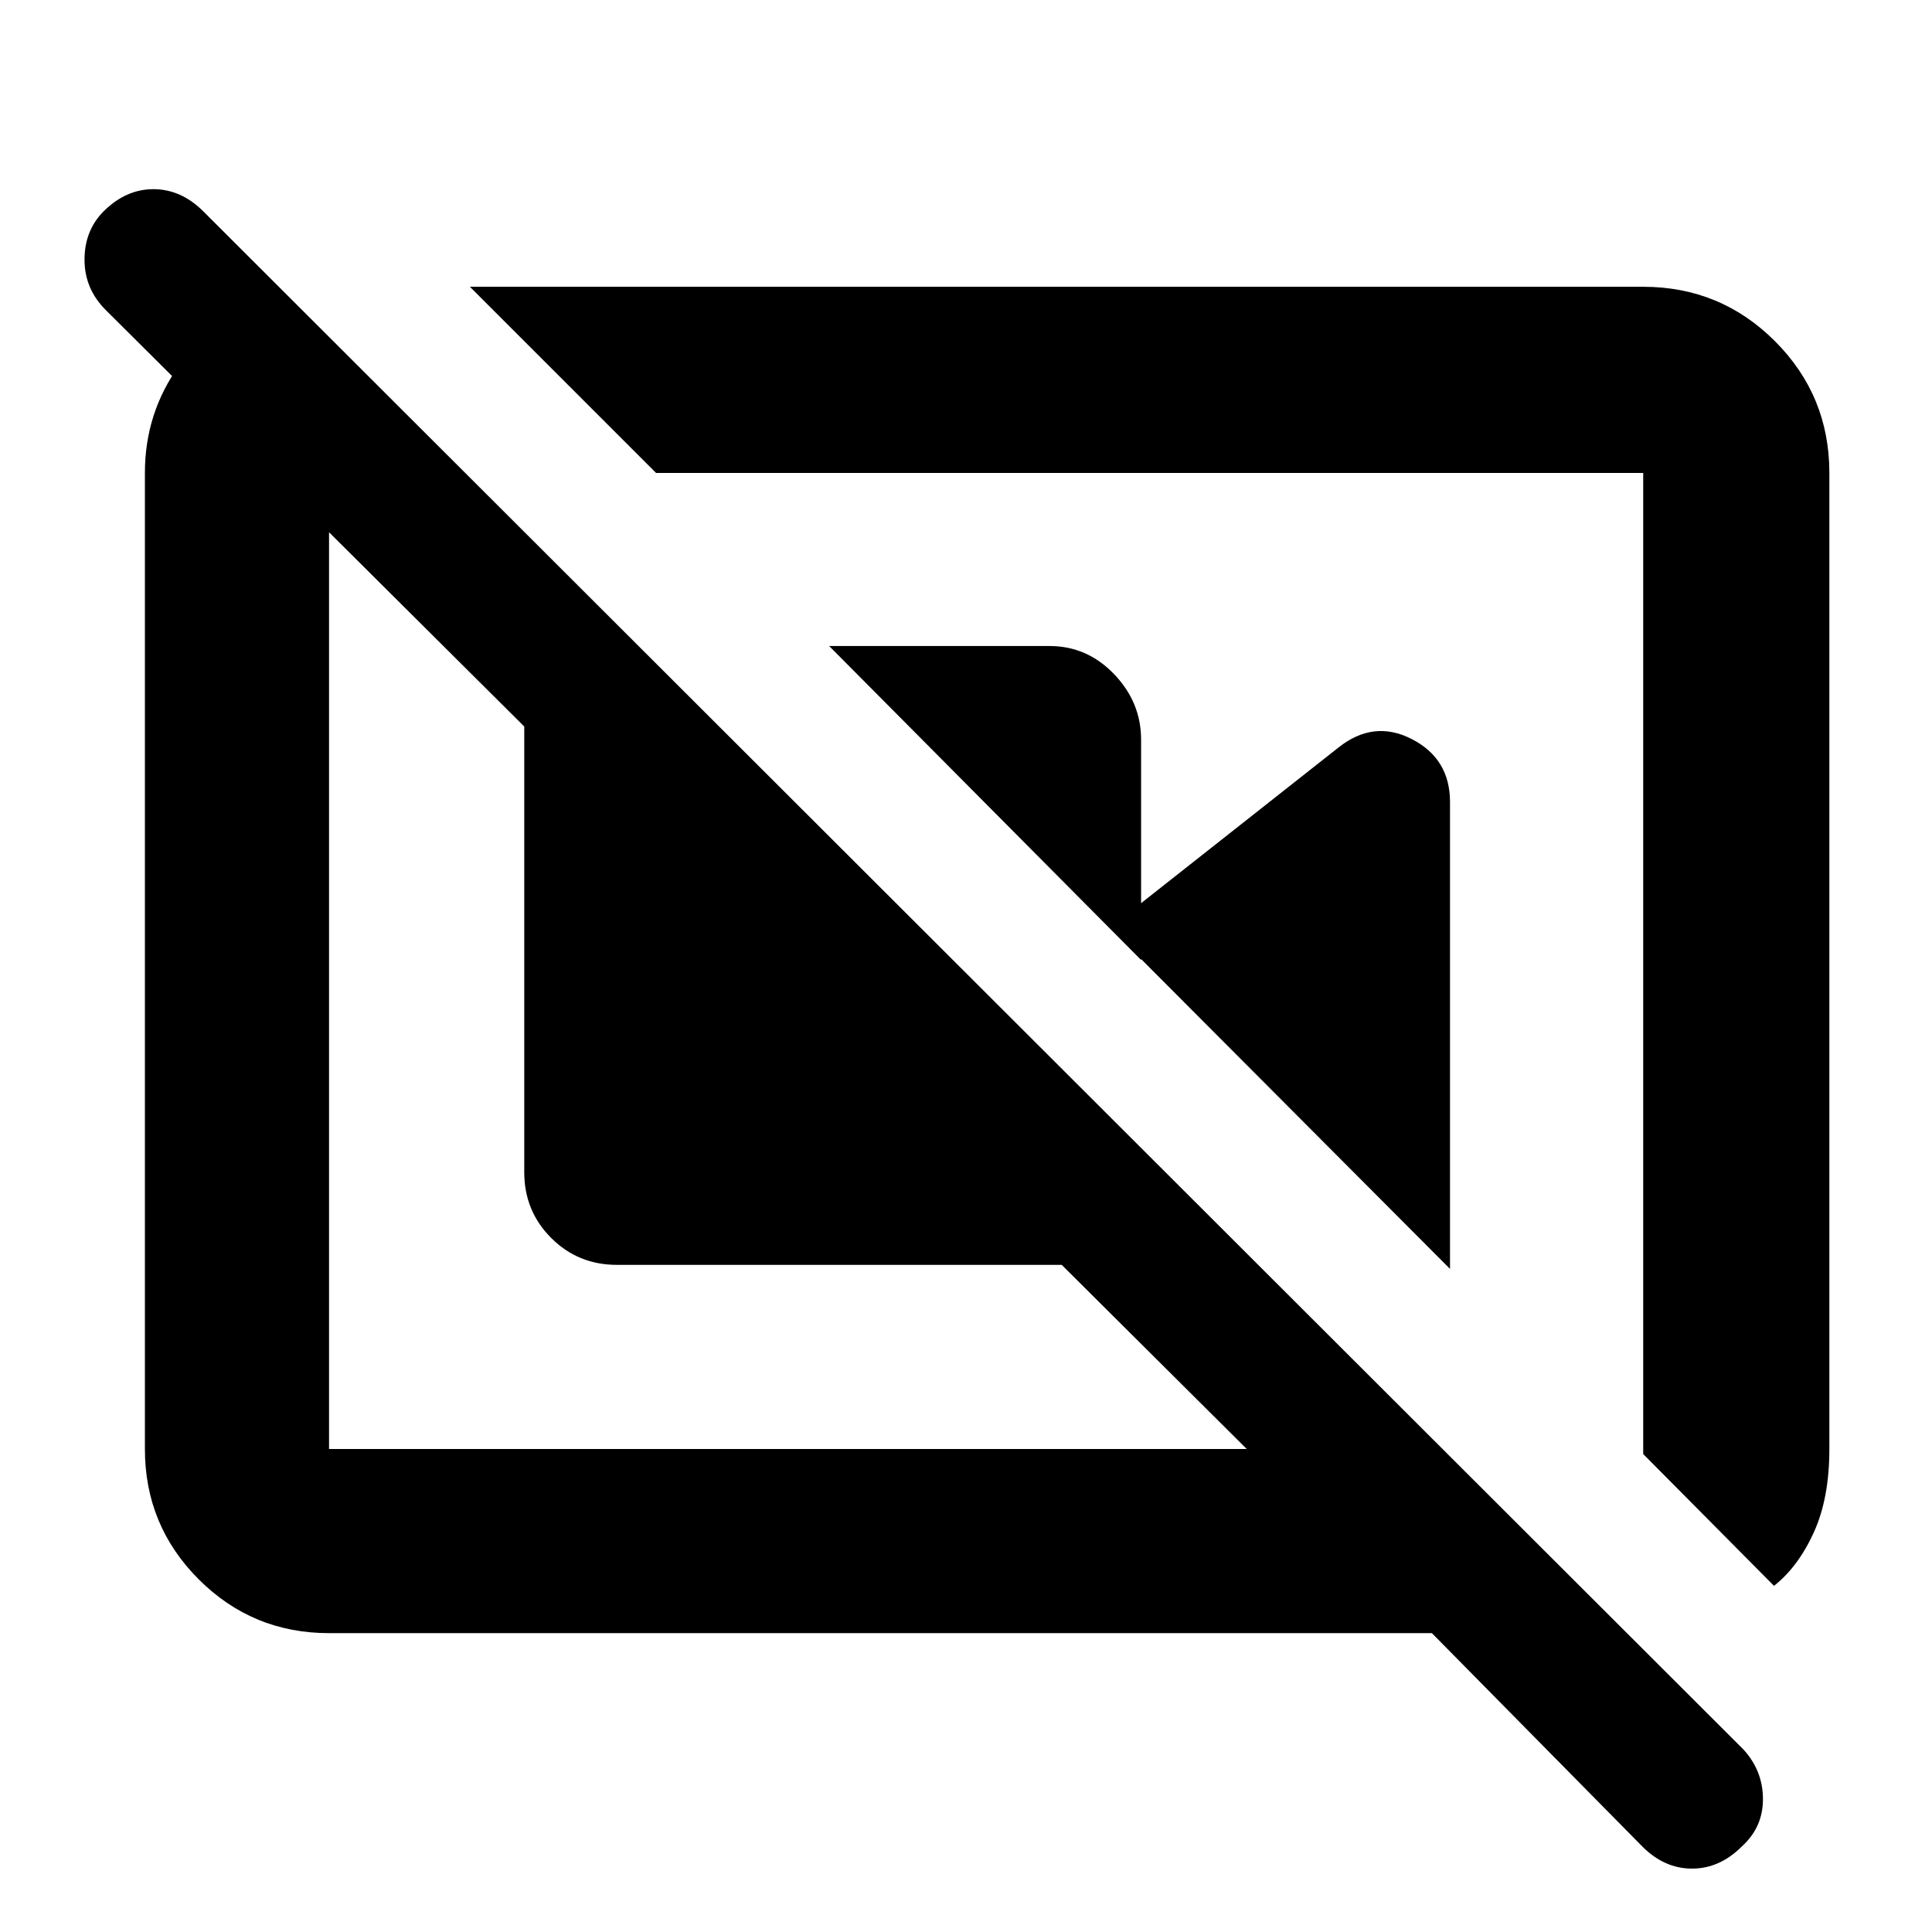 <svg xmlns="http://www.w3.org/2000/svg" height="48" viewBox="0 -960 960 960" width="48"><path d="M412-639h109.5q18.675 0 32.088 13.975Q567-611.05 567-592.5V-483L412-639Zm139.5 140L665-588.5q17.541-14 36.52-4.25Q720.5-583 720.5-561.5v232L551.5-499Zm330 327q12-9.5 19.75-26.5T909-240v-485q0-38.431-27.034-65.466Q854.931-817.5 816.5-817.5h-583L326-725h490.5v487.5l65 65.5Zm-736-624.5L231-725h-67.5v485h456l-91.936-91.5H306.5q-19.25 0-32.625-13.375T260.5-377.5v-221.493L52.5-806Q42-816.5 42-830.967q0-14.466 9.456-23.99Q62.5-866 76.25-866t24.844 11.094L866.406-90.594Q876-80 876-66q0 14-10.5 23.5-11 11-24.75 11t-24.703-11L711.5-148.5h-548q-38.019 0-64.76-26.741Q72-201.981 72-240v-485q0-29.969 17.266-53.734Q106.53-802.5 133.5-812.5l12 16Zm427 318.5Zm-179 11Z"/></svg>